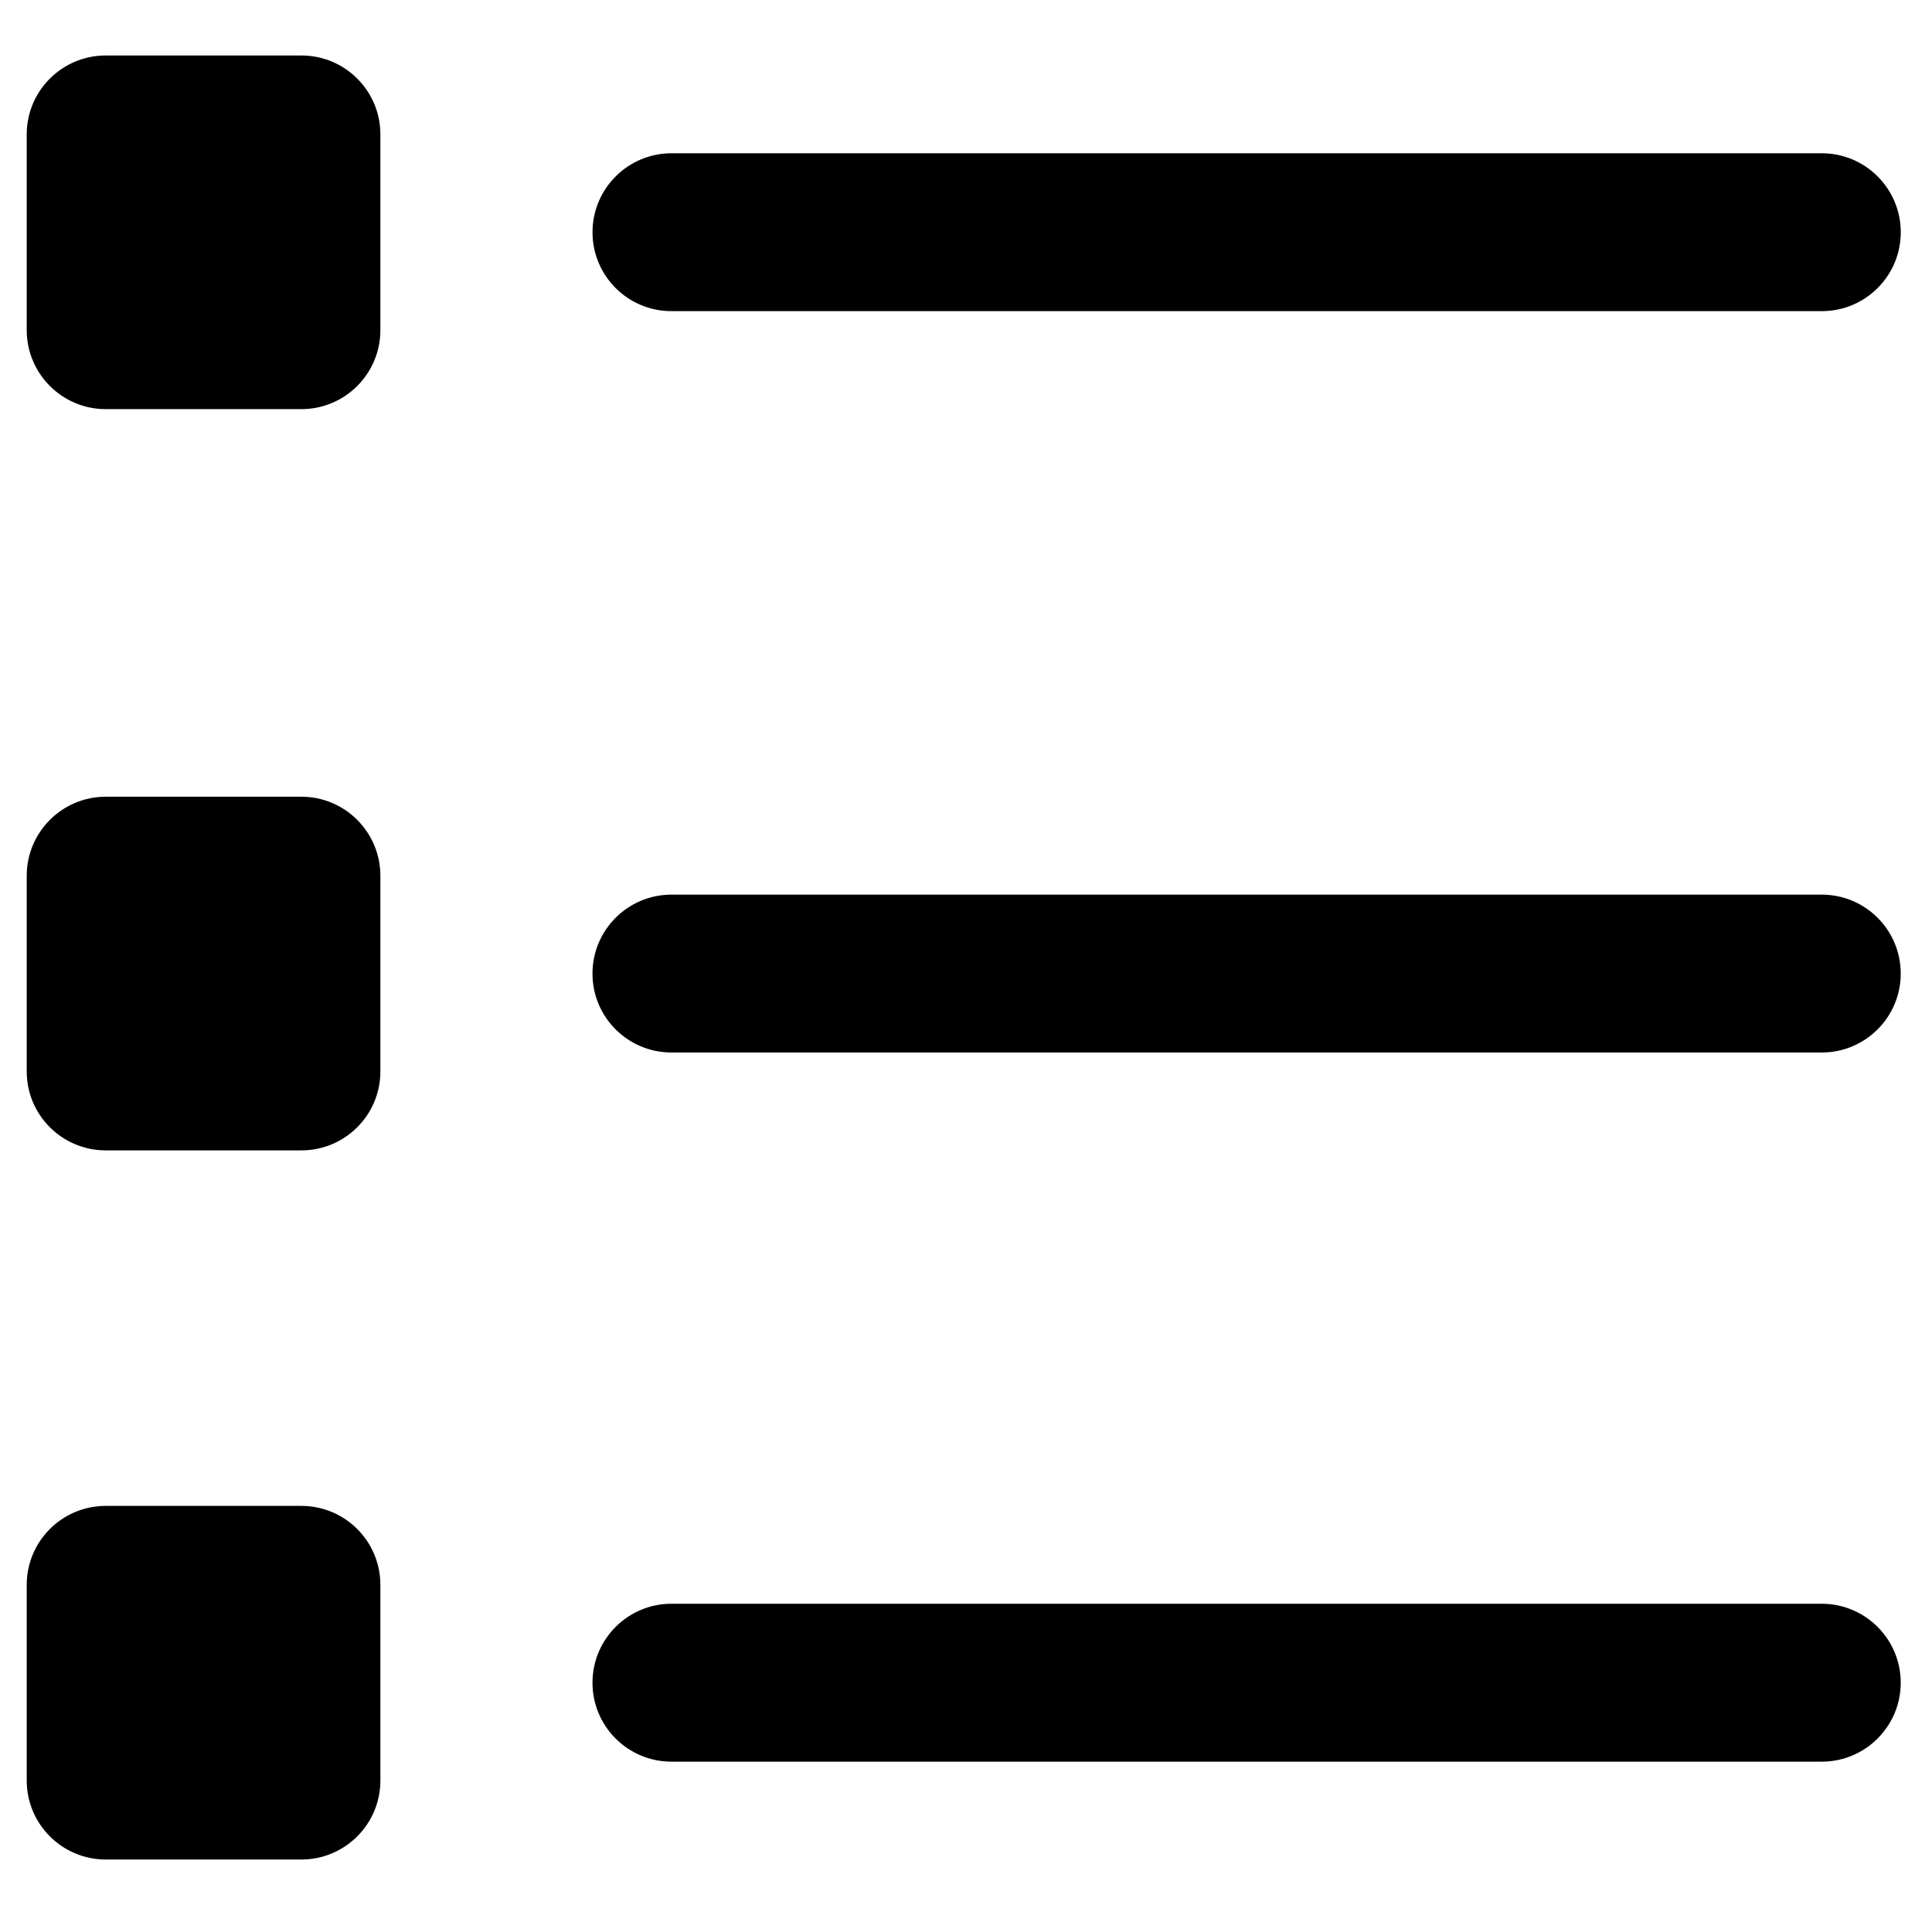 <?xml version="1.0" encoding="UTF-8" standalone="no"?>
<svg width="60px" height="60px" viewBox="0 0 60 60" version="1.1" xmlns="http://www.w3.org/2000/svg" xmlns:xlink="http://www.w3.org/1999/xlink" xmlns:sketch="http://www.bohemiancoding.com/sketch/ns">
    <title>Slice 1</title>
    <description>Created with Sketch (http://www.bohemiancoding.com/sketch)</description>
    <defs></defs>
    <g id="Page-1" stroke="none" stroke-width="1" fill="none" fill-rule="evenodd" sketch:type="MSPage">
        <g id="charts" sketch:type="MSLayerGroup" transform="translate(1, 2)" fill="#000000">
            <g id="Page-1" sketch:type="MSShapeGroup">
                <g id="Group">
                    <path d="M55.577,47.806 L19.851,47.806 C18.499,47.806 17.4,48.906 17.4,50.259 C17.4,51.611 18.499,52.71 19.851,52.71 L55.577,52.71 C56.93,52.71 58.029,51.611 58.029,50.259 C58.029,48.906 56.931,47.806 55.577,47.806 L55.577,47.806" id="Shape"></path>
                    <path d="M55.577,25.784 L19.851,25.784 C18.499,25.784 17.4,26.881 17.4,28.236 C17.4,29.59 18.499,30.686 19.851,30.686 L55.577,30.686 C56.93,30.686 58.029,29.59 58.029,28.236 C58.029,26.881 56.931,25.784 55.577,25.784 L55.577,25.784" id="Shape"></path>
                    <path d="M19.853,7.663 L55.579,7.663 C56.931,7.663 58.03,6.566 58.03,5.213 C58.03,3.859 56.931,2.76 55.579,2.76 L19.853,2.76 C18.5,2.76 17.401,3.859 17.401,5.213 C17.401,6.567 18.499,7.663 19.853,7.663 C19.853,7.663 18.499,7.663 19.853,7.663 L19.853,7.663" id="Shape"></path>
                    <path d="M8.36,-0.277 L2.283,-0.277 C0.929,-0.277 -0.17,0.82 -0.17,2.173 L-0.17,8.253 C-0.17,9.606 0.929,10.706 2.283,10.706 L8.36,10.706 C9.714,10.706 10.813,9.606 10.813,8.253 L10.813,2.173 C10.813,0.819 9.714,-0.277 8.36,-0.277 L8.36,-0.277" id="Shape"></path>
                    <path d="M8.36,22.743 L2.283,22.743 C0.929,22.743 -0.17,23.843 -0.17,25.197 L-0.17,31.276 C-0.17,32.629 0.929,33.726 2.283,33.726 L8.36,33.726 C9.714,33.726 10.813,32.629 10.813,31.276 L10.813,25.197 C10.813,23.843 9.714,22.743 8.36,22.743 L8.36,22.743" id="Shape"></path>
                    <path d="M8.36,44.767 L2.283,44.767 C0.929,44.767 -0.17,45.864 -0.17,47.219 L-0.17,53.297 C-0.17,54.65 0.929,55.749 2.283,55.749 L8.36,55.749 C9.714,55.749 10.813,54.65 10.813,53.297 L10.813,47.219 C10.813,45.863 9.714,44.767 8.36,44.767 L8.36,44.767" id="Shape"></path>
                </g>
                <path d="M7.83,51.94 C7.83,52.327 7.752,52.662 7.595,52.945 C7.438,53.228 7.233,53.462 6.98,53.645 C6.727,53.828 6.442,53.965 6.125,54.055 C5.808,54.145 5.487,54.19 5.16,54.19 C4.84,54.19 4.528,54.153 4.225,54.08 C3.922,54.007 3.645,53.895 3.395,53.745 C3.145,53.595 2.927,53.402 2.74,53.165 C2.553,52.928 2.413,52.643 2.32,52.31 L3.88,51.9 C3.947,52.133 4.083,52.338 4.29,52.515 C4.497,52.692 4.76,52.78 5.08,52.78 C5.2,52.78 5.322,52.763 5.445,52.73 C5.568,52.697 5.678,52.645 5.775,52.575 C5.872,52.505 5.952,52.413 6.015,52.3 C6.078,52.187 6.11,52.047 6.11,51.88 C6.11,51.7 6.068,51.55 5.985,51.43 C5.902,51.31 5.792,51.215 5.655,51.145 C5.518,51.075 5.363,51.025 5.19,50.995 C5.017,50.965 4.843,50.95 4.67,50.95 L4.22,50.95 L4.22,49.72 L4.71,49.72 C4.87,49.72 5.023,49.708 5.17,49.685 C5.317,49.662 5.448,49.618 5.565,49.555 C5.682,49.492 5.775,49.407 5.845,49.3 C5.915,49.193 5.95,49.053 5.95,48.88 C5.95,48.627 5.86,48.433 5.68,48.3 C5.5,48.167 5.293,48.1 5.06,48.1 C4.82,48.1 4.612,48.172 4.435,48.315 C4.258,48.458 4.143,48.65 4.09,48.89 L2.53,48.53 C2.617,48.23 2.747,47.968 2.92,47.745 C3.093,47.522 3.298,47.335 3.535,47.185 C3.772,47.035 4.03,46.922 4.31,46.845 C4.59,46.768 4.877,46.73 5.17,46.73 C5.483,46.73 5.788,46.77 6.085,46.85 C6.382,46.93 6.647,47.053 6.88,47.22 C7.113,47.387 7.302,47.595 7.445,47.845 C7.588,48.095 7.66,48.39 7.66,48.73 C7.66,49.123 7.548,49.455 7.325,49.725 C7.102,49.995 6.817,50.177 6.47,50.27 L6.47,50.3 C6.67,50.347 6.853,50.422 7.02,50.525 C7.187,50.628 7.33,50.752 7.45,50.895 C7.57,51.038 7.663,51.198 7.73,51.375 C7.797,51.552 7.83,51.74 7.83,51.94 L7.83,51.94 L7.83,51.94 Z" id="3"></path>
            </g>
        </g>
    </g>
</svg>